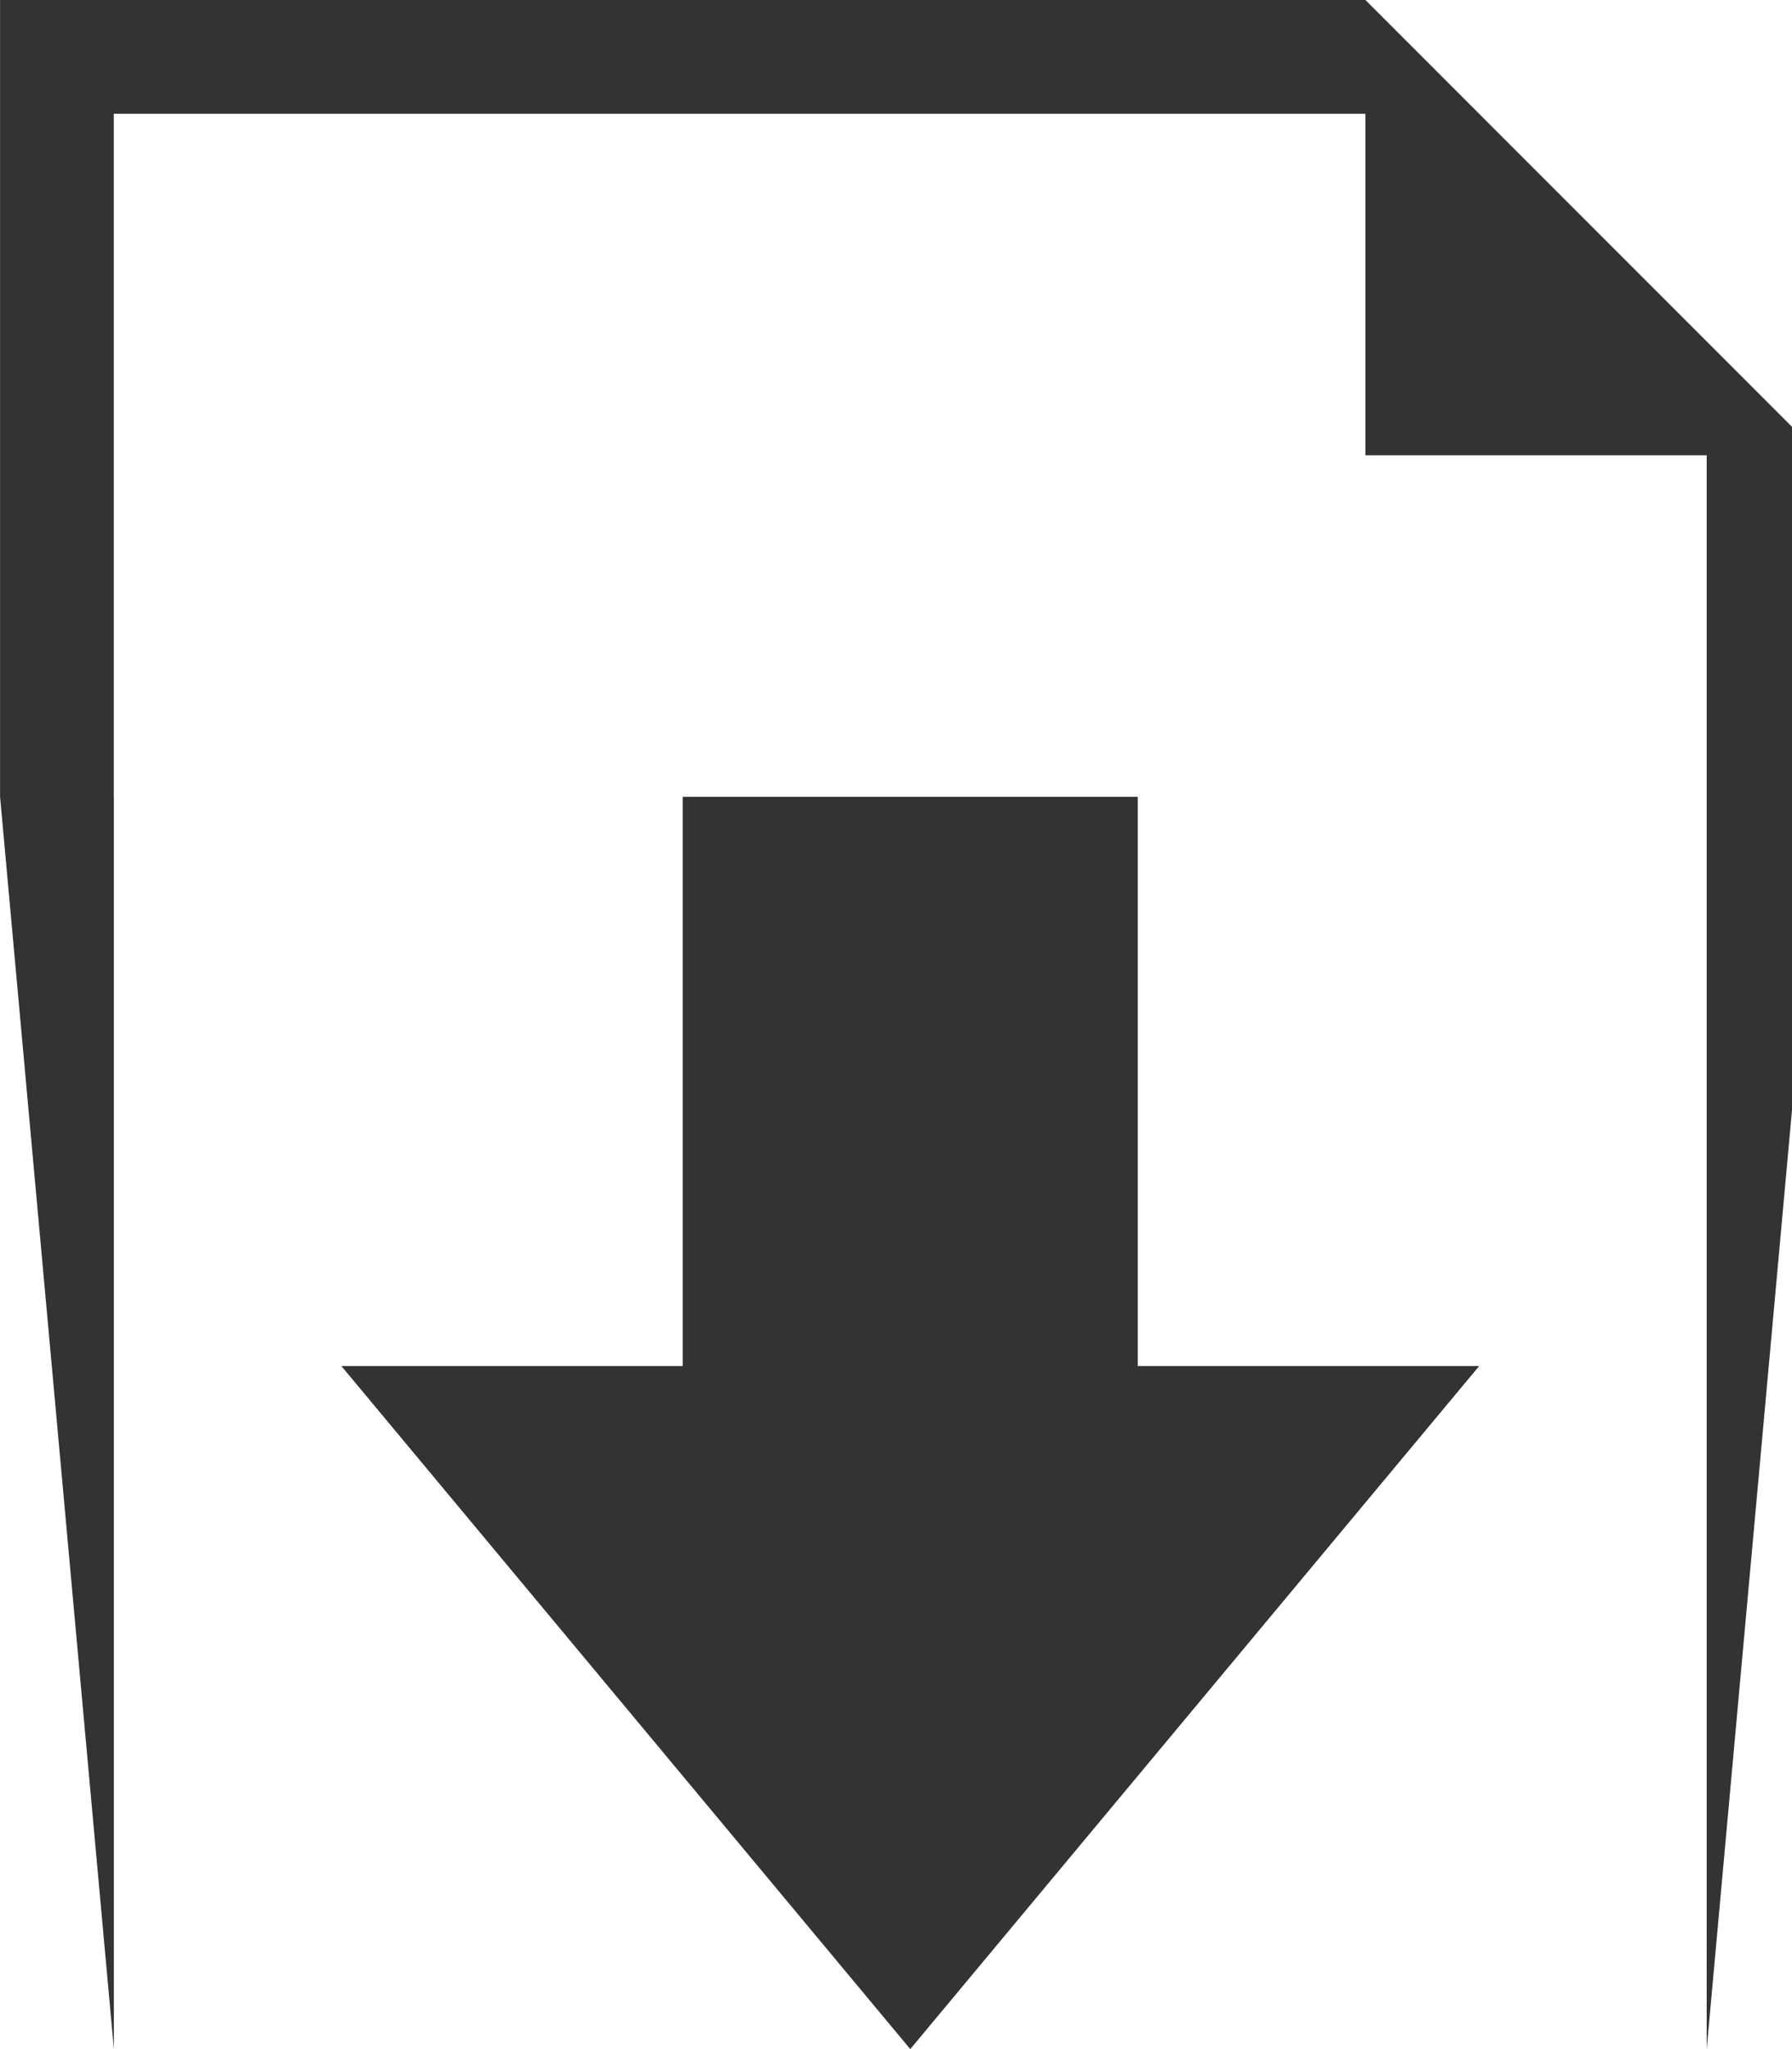<?xml version="1.0" encoding="utf-8"?>
<!-- Generated by IcoMoon.io -->
<!DOCTYPE svg PUBLIC "-//W3C//DTD SVG 1.1//EN" "http://www.w3.org/Graphics/SVG/1.1/DTD/svg11.dtd">
<svg version="1.1" xmlns="http://www.w3.org/2000/svg" xmlns:xlink="http://www.w3.org/1999/xlink" width="28" height="32" viewBox="0 0 28 32">
<path fill="#333" d="M17.778 21.333v-8.889h-7.111v8.889h-5.333l8.889 10.667 8.889-10.667h-5.333z"></path>
<path fill="#333" d="M1.778 12.444v-10.667h19.556v5.333h5.333v24.889l1.778-19.556v-5.333l-7.111-7.111h-21.333v12.444l1.778 19.556v-19.556z"></path>
</svg>
